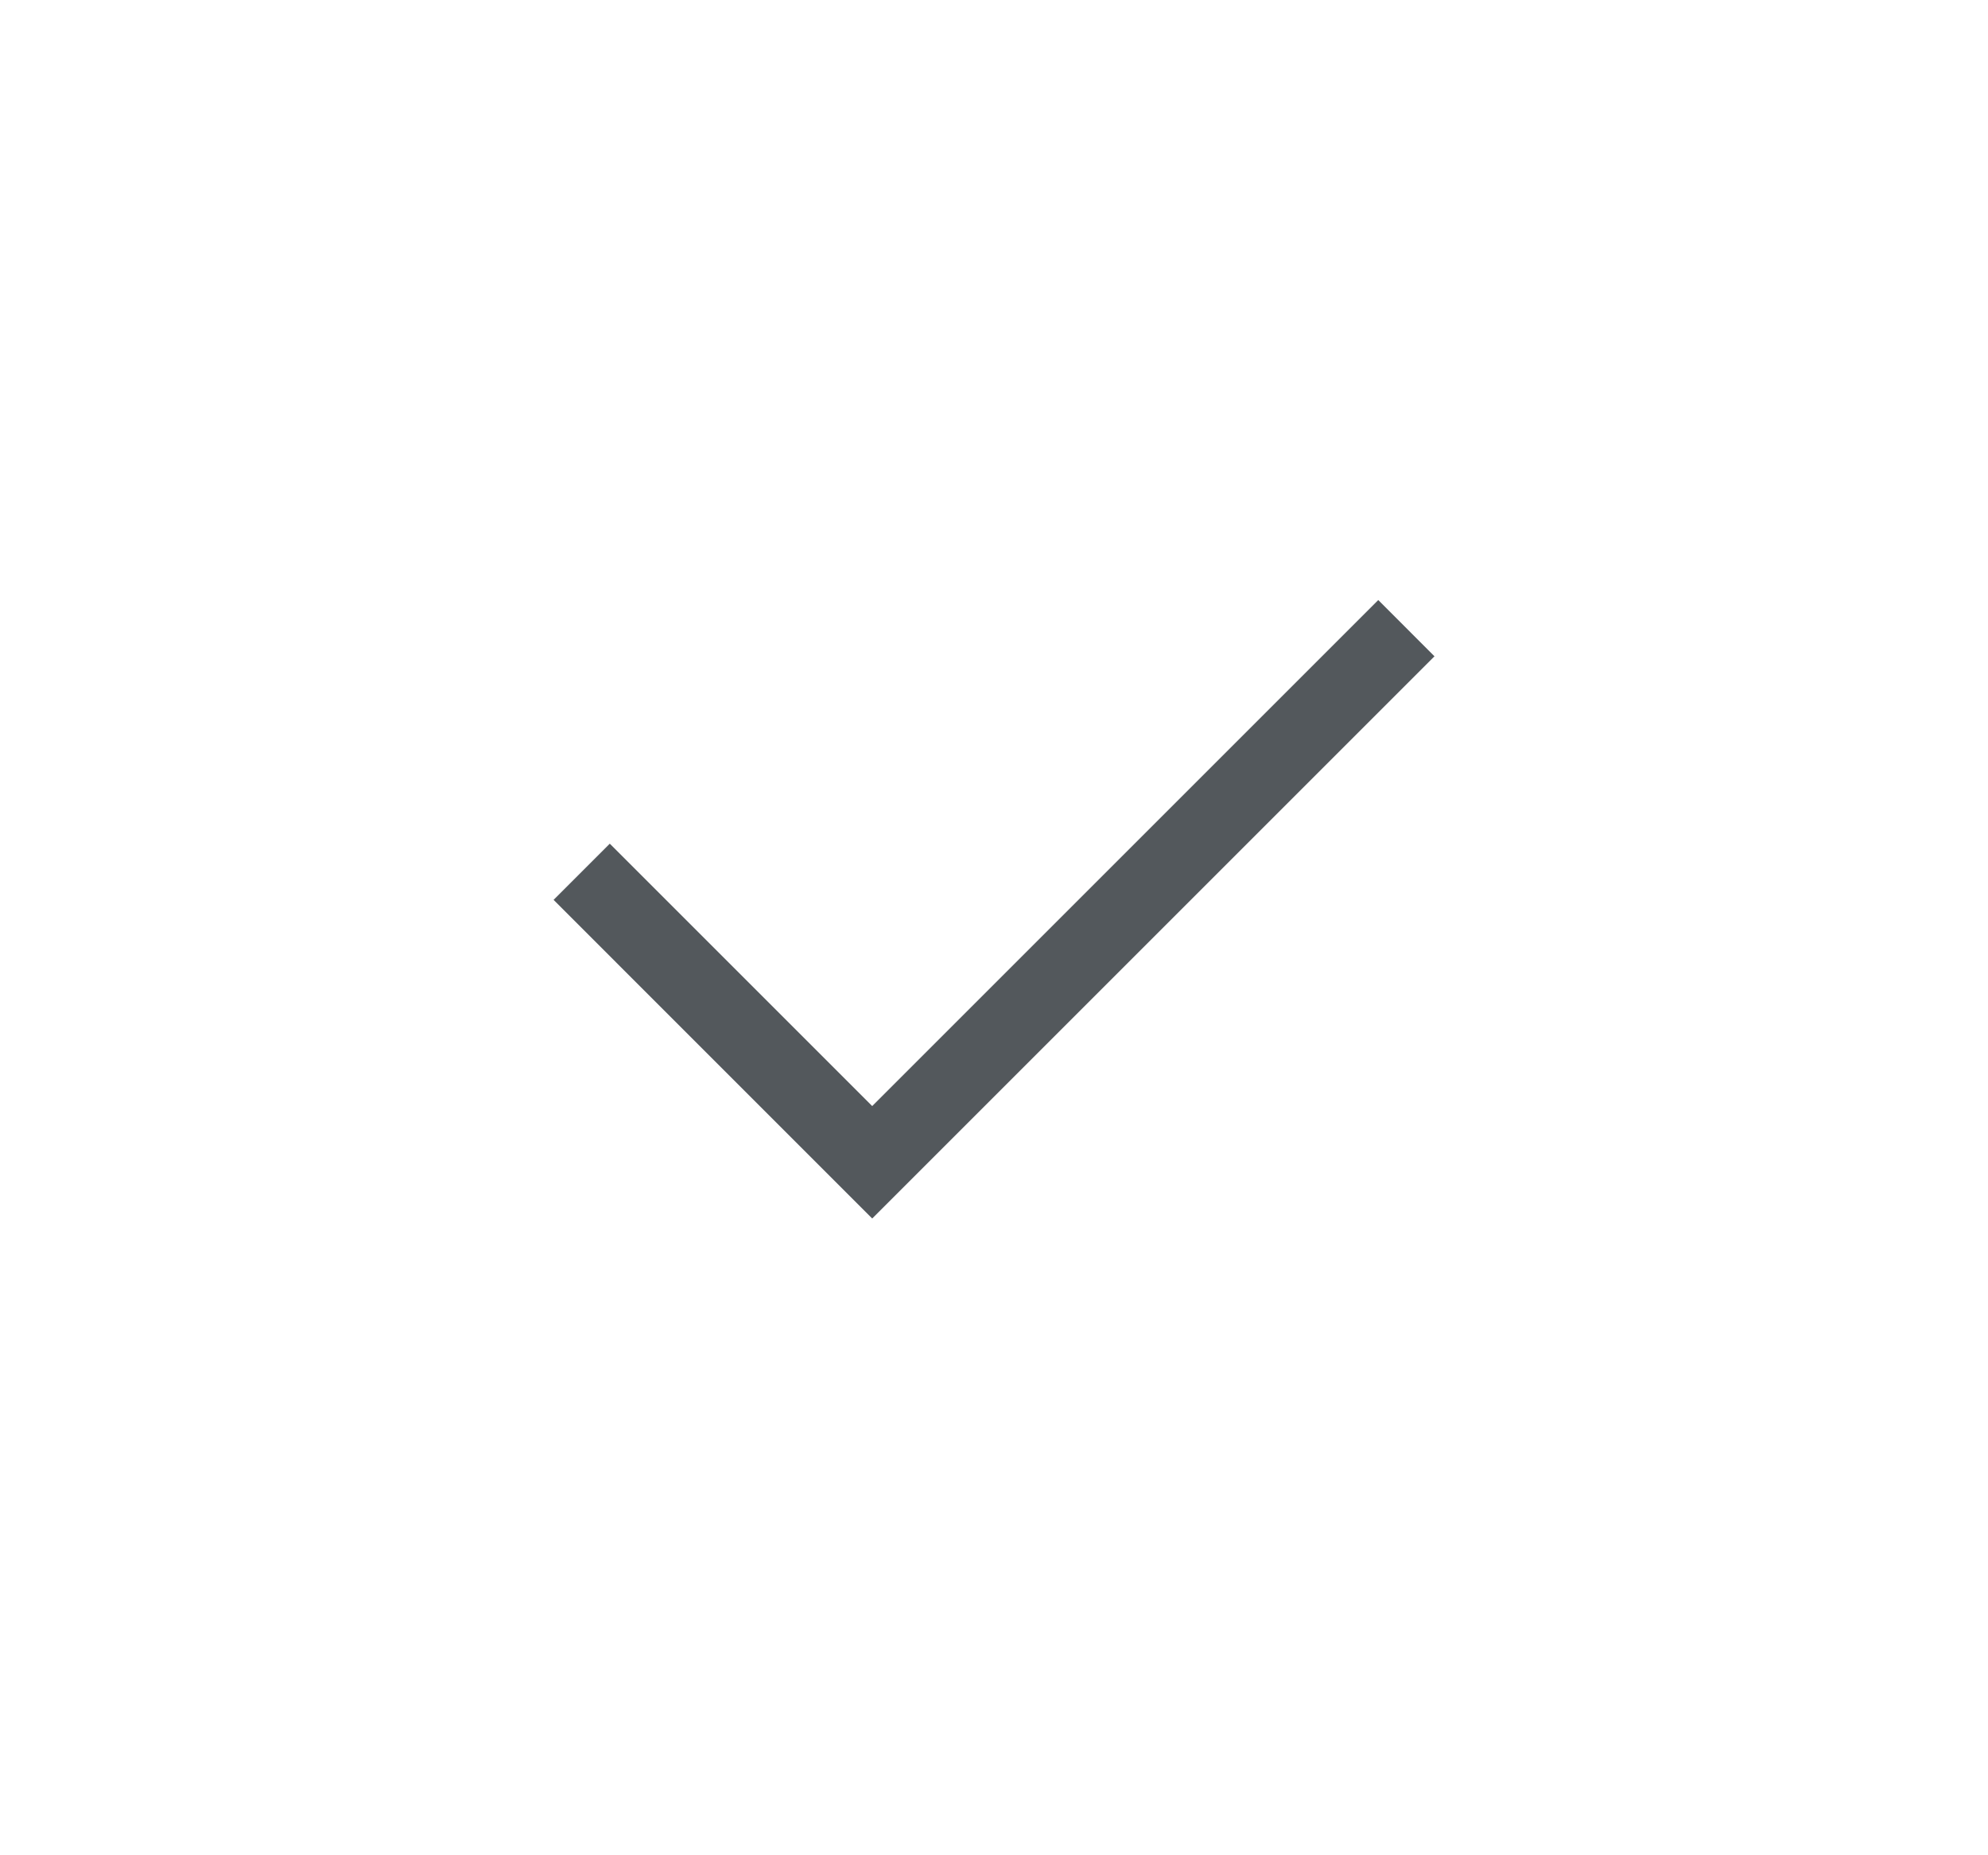 <svg width="30" height="28" fill="none" xmlns="http://www.w3.org/2000/svg"><path d="m9.202 12.733-.848.848 4.808 4.809 8.485-8.485-.848-.849-7.637 7.637-3.96-3.96Z" fill="#41464B" fill-opacity=".9"/></svg>